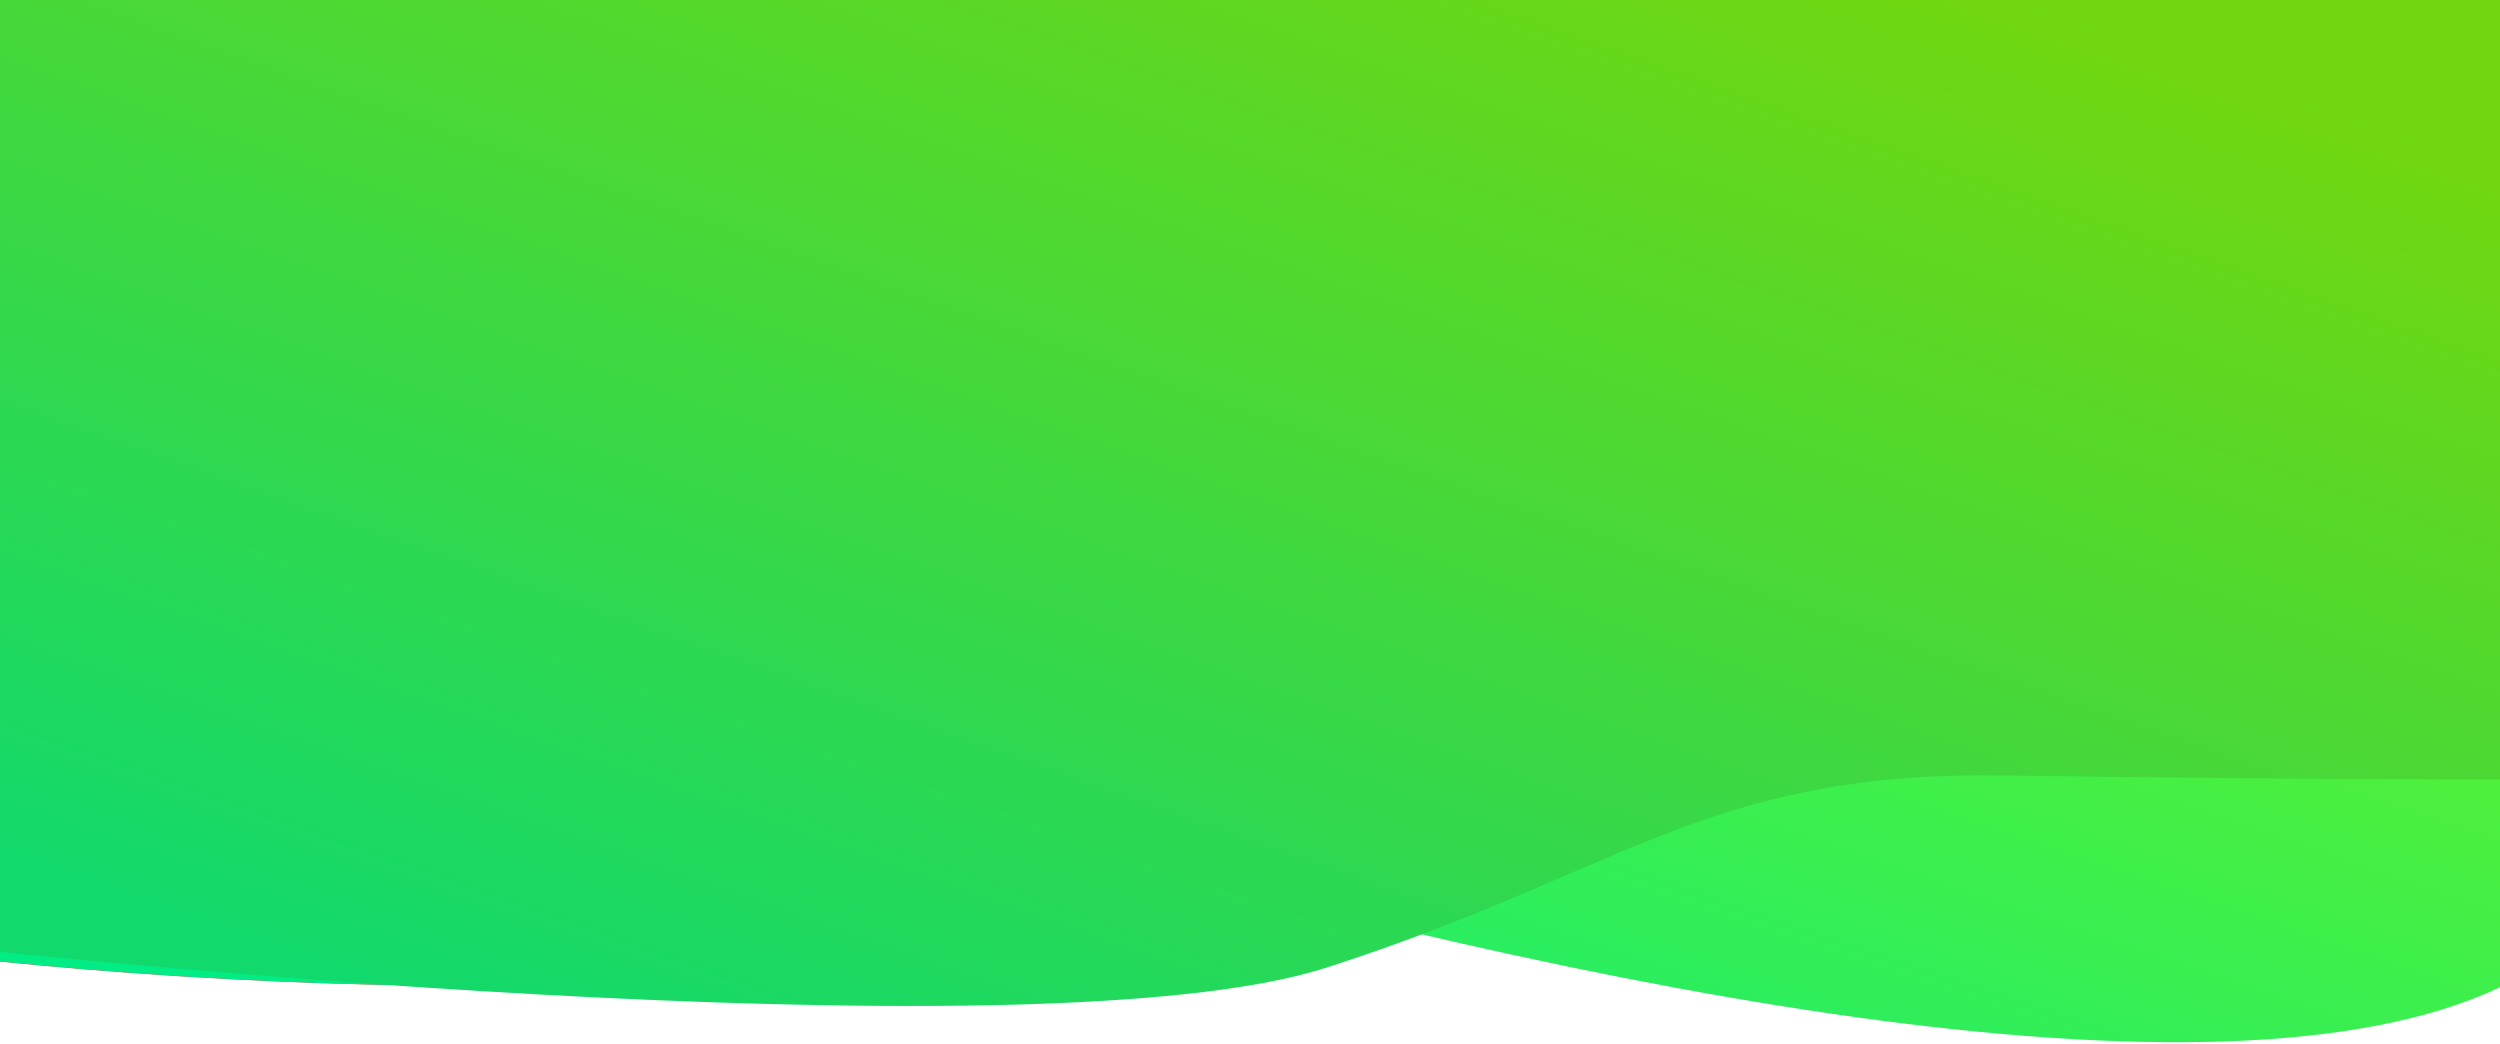 <svg 
 xmlns="http://www.w3.org/2000/svg"
 xmlns:xlink="http://www.w3.org/1999/xlink"
 width="1080px" height="451px">
<defs>
<linearGradient id="PSgrad_0" x1="0%" x2="62.932%" y1="77.715%" y2="0%">
  <stop offset="0%" stop-color="rgb(2,236,134)" stop-opacity="1" />
  <stop offset="99%" stop-color="rgb(126,242,12)" stop-opacity="1" />
</linearGradient>
<linearGradient id="PSgrad_1" x1="0%" x2="62.932%" y1="77.715%" y2="0%">
  <stop offset="0%" stop-color="rgb(18,217,107)" stop-opacity="1" />
  <stop offset="99%" stop-color="rgb(114,215,15)" stop-opacity="1" />
</linearGradient>

</defs>
<path fill-rule="evenodd"  fill="rgb(255, 46, 46)"
 d="M-93.000,402.000 C-66.000,411.000 303.749,460.073 540.000,384.000 C678.182,339.505 996.000,393.000 1086.000,420.000 C1176.000,447.000 1170.000,-24.000 1170.000,-24.000 L-33.000,-57.000 C-33.000,-57.000 -120.000,393.000 -93.000,402.000 Z"/>
<path fill="url(#PSgrad_0)"
 d="M-93.000,402.000 C-66.000,411.000 303.749,460.073 540.000,384.000 C678.182,339.505 996.000,393.000 1086.000,420.000 C1176.000,447.000 1170.000,-24.000 1170.000,-24.000 L-33.000,-57.000 C-33.000,-57.000 -120.000,393.000 -93.000,402.000 Z"/>
<path fill-rule="evenodd"  opacity="0.302" fill="rgb(2, 236, 134)"
 d="M-23.000,202.000 C-23.000,202.000 848.972,546.128 1085.000,424.000 C1358.680,282.390 1190.000,-46.000 1190.000,-46.000 L-58.000,-30.000 L-23.000,202.000 Z"/>
<path fill="url(#PSgrad_0)"
 d="M-23.000,202.000 C-23.000,202.000 848.972,546.128 1085.000,424.000 C1358.680,282.390 1190.000,-46.000 1190.000,-46.000 L-58.000,-30.000 L-23.000,202.000 Z"/>
<path fill-rule="evenodd"  opacity="0.2" fill="rgb(2, 236, 134)"
 d="M-12.000,410.000 C-12.000,410.000 444.000,459.489 573.000,418.000 C702.000,376.511 737.154,333.012 866.000,335.000 C994.846,336.988 1165.000,337.000 1165.000,337.000 L1097.000,-73.000 L216.000,-73.000 L-91.000,2.000 L-12.000,410.000 Z"/>
<path fill="url(#PSgrad_1)"
 d="M-12.000,410.000 C-12.000,410.000 444.000,459.489 573.000,418.000 C702.000,376.511 737.154,333.012 866.000,335.000 C994.846,336.988 1165.000,337.000 1165.000,337.000 L1097.000,-73.000 L216.000,-73.000 L-91.000,2.000 L-12.000,410.000 Z"/>
</svg>